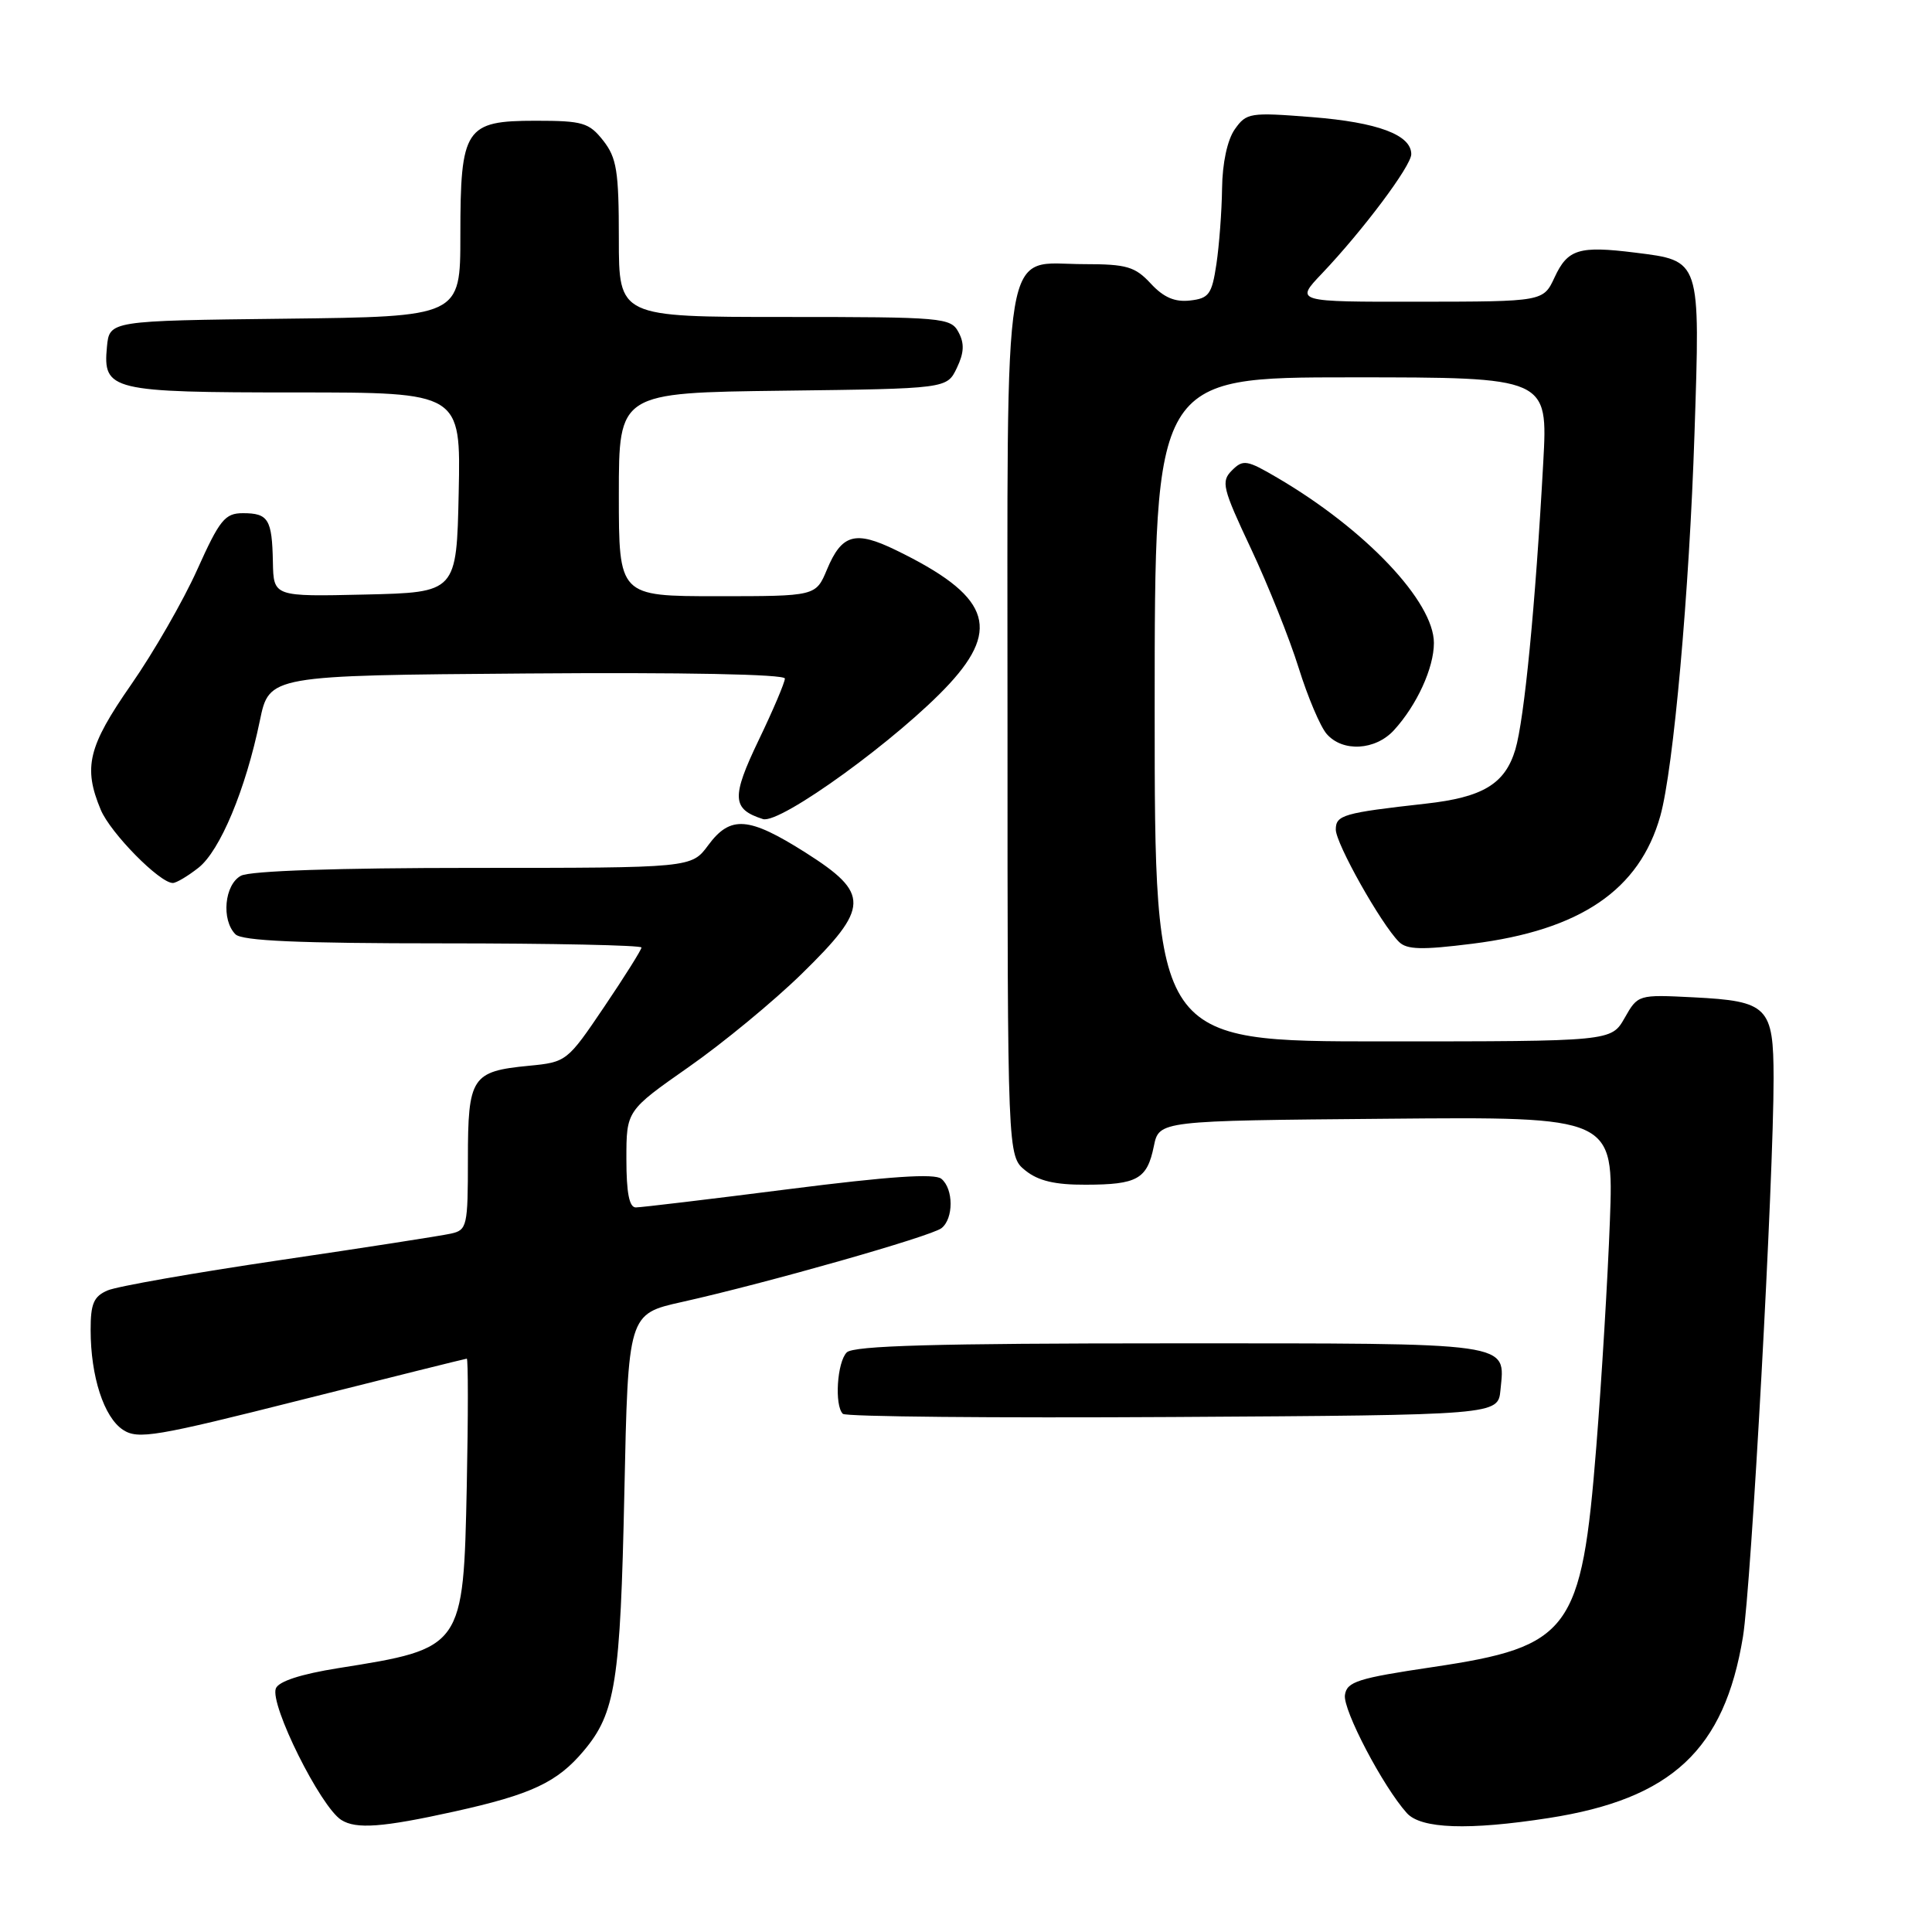 <?xml version="1.0" encoding="UTF-8" standalone="no"?>
<!DOCTYPE svg PUBLIC "-//W3C//DTD SVG 1.1//EN" "http://www.w3.org/Graphics/SVG/1.1/DTD/svg11.dtd" >
<svg xmlns="http://www.w3.org/2000/svg" xmlns:xlink="http://www.w3.org/1999/xlink" version="1.1" viewBox="0 0 256 256">
 <g >
 <path fill="currentColor"
d=" M 60.19 240.04 C 70.41 237.78 73.84 236.17 77.34 232.00 C 81.56 226.99 82.20 222.90 82.73 197.80 C 83.23 174.11 83.23 174.11 90.36 172.52 C 101.60 170.01 123.37 163.82 124.75 162.74 C 126.37 161.47 126.36 157.54 124.74 156.20 C 123.85 155.46 117.86 155.87 104.49 157.57 C 94.05 158.90 84.94 159.99 84.25 159.99 C 83.38 160.00 83.00 158.05 83.00 153.58 C 83.00 147.17 83.00 147.17 91.25 141.39 C 95.79 138.22 102.54 132.65 106.25 129.02 C 115.24 120.23 115.30 118.41 106.75 112.98 C 99.20 108.20 96.79 108.01 93.84 112.00 C 91.62 115.00 91.62 115.00 62.75 115.00 C 44.75 115.00 33.14 115.39 31.93 116.04 C 29.74 117.21 29.30 121.90 31.20 123.80 C 32.07 124.67 39.58 125.00 58.70 125.00 C 73.16 125.00 85.00 125.25 85.00 125.55 C 85.00 125.84 82.78 129.39 80.06 133.41 C 75.17 140.65 75.06 140.74 70.09 141.22 C 62.50 141.95 62.00 142.71 62.00 153.60 C 62.00 162.49 61.89 162.99 59.75 163.46 C 58.51 163.74 48.28 165.33 37.00 166.99 C 25.72 168.66 15.49 170.45 14.25 170.99 C 12.42 171.78 12.00 172.75 12.01 176.23 C 12.01 182.40 13.77 187.80 16.30 189.46 C 18.29 190.76 20.59 190.37 40.00 185.47 C 51.83 182.49 61.66 180.04 61.85 180.03 C 62.04 180.01 62.04 187.60 61.85 196.90 C 61.40 218.39 61.39 218.41 44.81 221.04 C 39.86 221.83 36.91 222.79 36.55 223.73 C 35.73 225.87 42.46 239.40 45.22 241.15 C 47.18 242.40 50.69 242.14 60.19 240.04 Z  M 205.21 240.90 C 221.51 238.37 228.49 231.86 230.95 216.89 C 232.05 210.21 235.02 156.08 235.01 142.87 C 235.00 133.39 234.27 132.65 224.38 132.15 C 217.06 131.78 217.03 131.79 215.27 134.89 C 213.50 137.99 213.50 137.99 183.25 137.99 C 153.00 138.00 153.00 138.00 153.00 94.00 C 153.00 50.00 153.00 50.00 179.05 50.00 C 205.11 50.00 205.11 50.00 204.49 61.25 C 203.45 80.25 201.98 95.32 200.79 99.32 C 199.42 103.88 196.49 105.65 188.91 106.49 C 178.00 107.71 177.00 108.00 177.00 109.92 C 177.00 111.78 182.98 122.41 185.37 124.80 C 186.41 125.84 188.40 125.89 195.09 125.05 C 209.40 123.26 217.24 117.93 220.00 108.12 C 221.74 101.92 223.85 78.37 224.53 57.42 C 225.29 34.25 225.40 34.57 216.63 33.47 C 209.23 32.55 207.73 33.01 206.00 36.73 C 204.50 39.96 204.50 39.96 188.05 39.98 C 171.59 40.00 171.59 40.00 175.16 36.25 C 180.62 30.50 187.00 21.98 187.00 20.43 C 187.00 17.87 182.56 16.21 173.86 15.52 C 165.60 14.87 165.16 14.94 163.61 17.14 C 162.63 18.54 161.97 21.61 161.93 24.97 C 161.89 28.01 161.55 32.52 161.18 35.00 C 160.58 39.00 160.19 39.54 157.68 39.82 C 155.67 40.05 154.18 39.41 152.48 37.57 C 150.40 35.33 149.29 35.00 143.70 35.00 C 132.65 35.00 133.50 29.91 133.50 96.19 C 133.50 153.18 133.50 153.18 135.86 155.09 C 137.57 156.47 139.78 157.00 143.86 156.98 C 150.71 156.97 152.00 156.24 152.89 151.88 C 153.58 148.50 153.58 148.50 183.71 148.24 C 213.83 147.97 213.83 147.97 213.32 161.74 C 213.04 169.31 212.23 182.78 211.52 191.68 C 209.57 216.17 208.08 218.18 189.88 220.89 C 179.91 222.37 178.46 222.83 178.21 224.60 C 177.92 226.56 183.27 236.76 186.42 240.25 C 188.30 242.33 194.59 242.55 205.21 240.90 Z  M 198.82 184.18 C 199.43 177.78 200.97 178.00 155.08 178.00 C 124.00 178.00 113.09 178.31 112.20 179.20 C 110.92 180.48 110.55 186.22 111.68 187.34 C 112.05 187.72 131.74 187.90 155.43 187.76 C 198.50 187.50 198.50 187.50 198.82 184.18 Z  M 26.30 114.98 C 29.16 112.73 32.55 104.61 34.43 95.50 C 35.67 89.50 35.67 89.50 69.84 89.24 C 90.46 89.08 104.00 89.34 104.00 89.91 C 104.00 90.42 102.44 94.10 100.52 98.09 C 96.89 105.66 96.98 107.22 101.09 108.53 C 103.37 109.25 119.18 97.78 125.80 90.61 C 132.69 83.13 130.97 78.85 118.70 72.89 C 113.32 70.27 111.54 70.77 109.58 75.46 C 108.10 79.00 108.10 79.00 95.05 79.00 C 82.00 79.00 82.00 79.00 82.00 65.52 C 82.00 52.04 82.00 52.04 103.74 51.77 C 125.47 51.50 125.47 51.50 126.78 48.77 C 127.75 46.75 127.81 45.51 127.01 44.02 C 125.98 42.09 124.98 42.00 103.96 42.00 C 82.00 42.00 82.00 42.00 82.00 31.63 C 82.00 22.66 81.72 20.92 79.93 18.63 C 78.05 16.25 77.22 16.00 70.98 16.00 C 61.63 16.00 61.00 16.96 61.00 31.20 C 61.00 41.96 61.00 41.96 37.75 42.23 C 14.50 42.50 14.50 42.50 14.17 45.96 C 13.62 51.75 14.67 52.00 39.22 52.00 C 61.06 52.00 61.06 52.00 60.78 65.25 C 60.50 78.50 60.50 78.50 48.38 78.78 C 36.25 79.06 36.25 79.06 36.16 74.49 C 36.05 68.80 35.56 68.00 32.19 68.00 C 29.81 68.00 29.11 68.86 26.13 75.49 C 24.28 79.61 20.34 86.46 17.38 90.71 C 11.67 98.92 11.00 101.67 13.35 107.30 C 14.64 110.38 21.15 117.00 22.90 117.00 C 23.36 117.00 24.89 116.09 26.30 114.98 Z  M 184.71 96.75 C 187.74 93.44 190.00 88.50 190.00 85.20 C 190.00 79.72 180.95 70.16 169.28 63.32 C 165.21 60.93 164.72 60.85 163.24 62.33 C 161.77 63.80 161.97 64.65 165.77 72.72 C 168.04 77.55 170.88 84.65 172.08 88.50 C 173.28 92.35 174.95 96.29 175.79 97.25 C 177.91 99.69 182.25 99.44 184.71 96.75 Z "/>
</g>
</svg>
